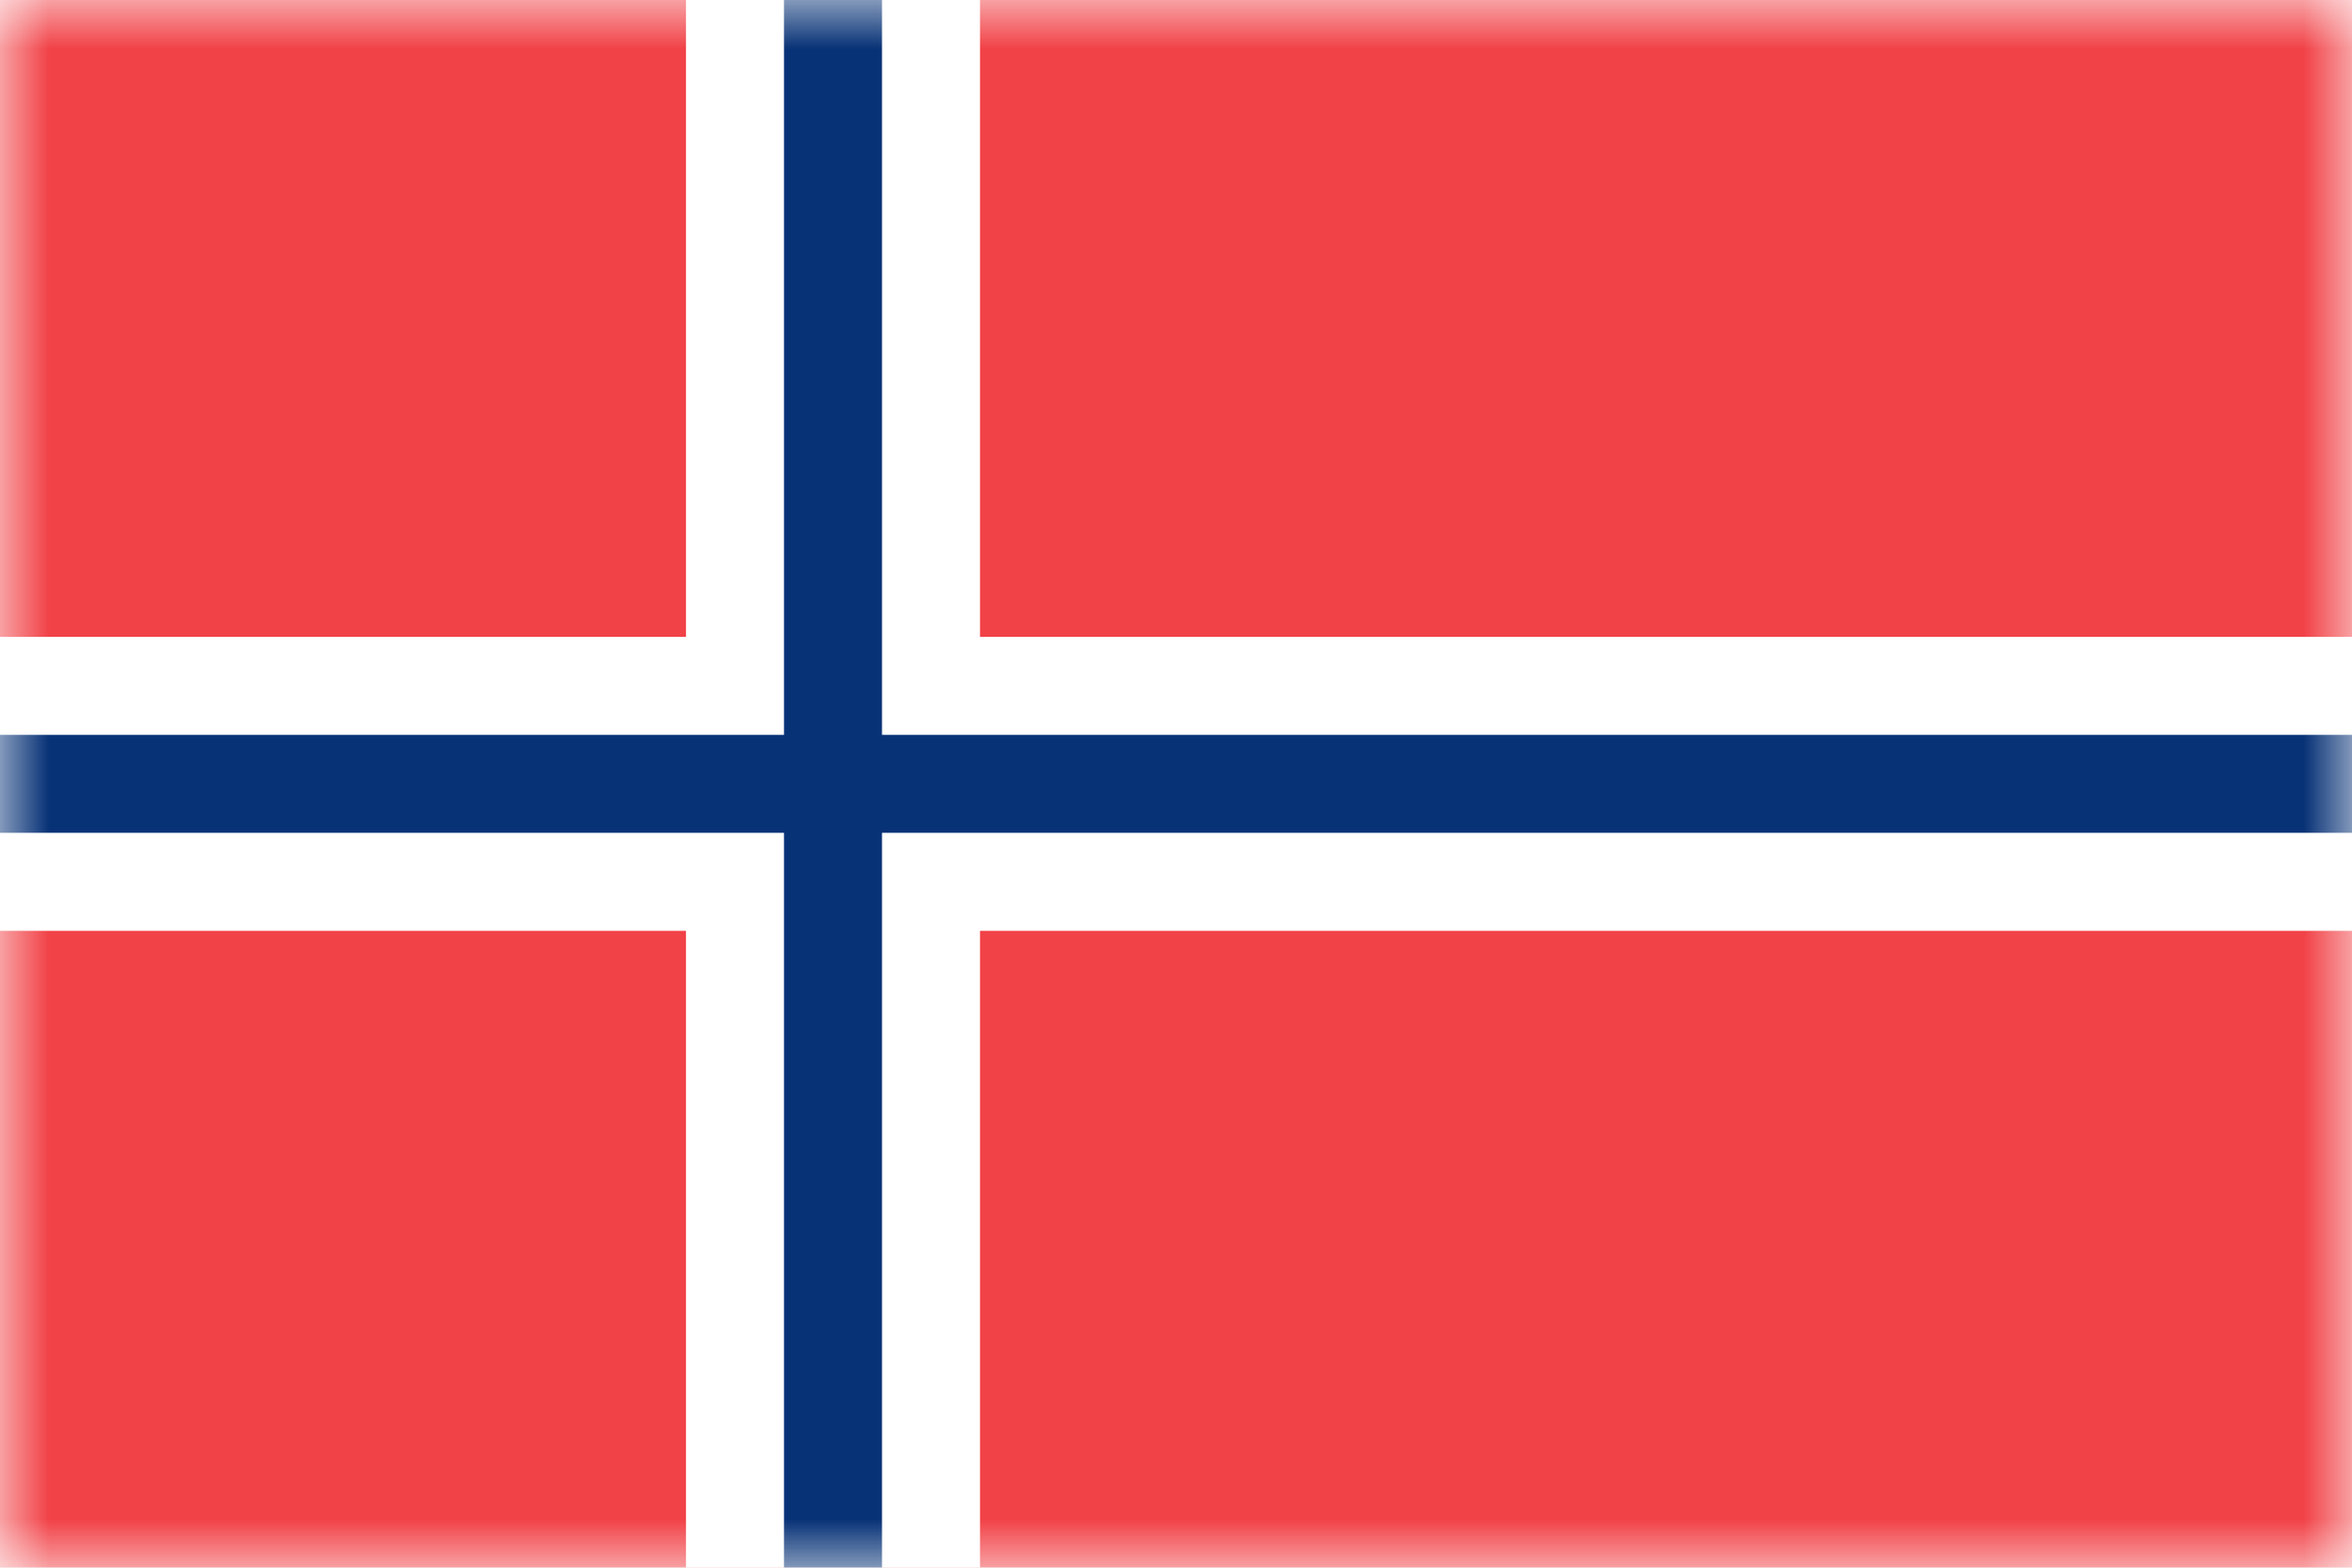 <svg width="24" height="16" viewBox="0 0 24 16" fill="none" xmlns="http://www.w3.org/2000/svg">
<rect width="24" height="16" fill="#E5E5E5"/>
<rect width="409" height="554" transform="translate(-240 -124)" fill="white"/>
<mask id="mask0" mask-type="alpha" maskUnits="userSpaceOnUse" x="0" y="0" width="24" height="16">
<rect x="0.5" y="0.5" width="23" height="15" fill="white" stroke="#E5E5E5"/>
</mask>
<g mask="url(#mask0)">
<rect width="24" height="16" fill="#F14247"/>
<path fill-rule="evenodd" clip-rule="evenodd" d="M0 9.5H7V16H10V9.5H24V6.5H10V0H7V6.5H0V9.5Z" fill="white"/>
<path fill-rule="evenodd" clip-rule="evenodd" d="M0 8.5H8V16H9V8.5H24V7.5H9V0H8V7.5H0V8.5Z" fill="#073276"/>
</g>
</svg>
